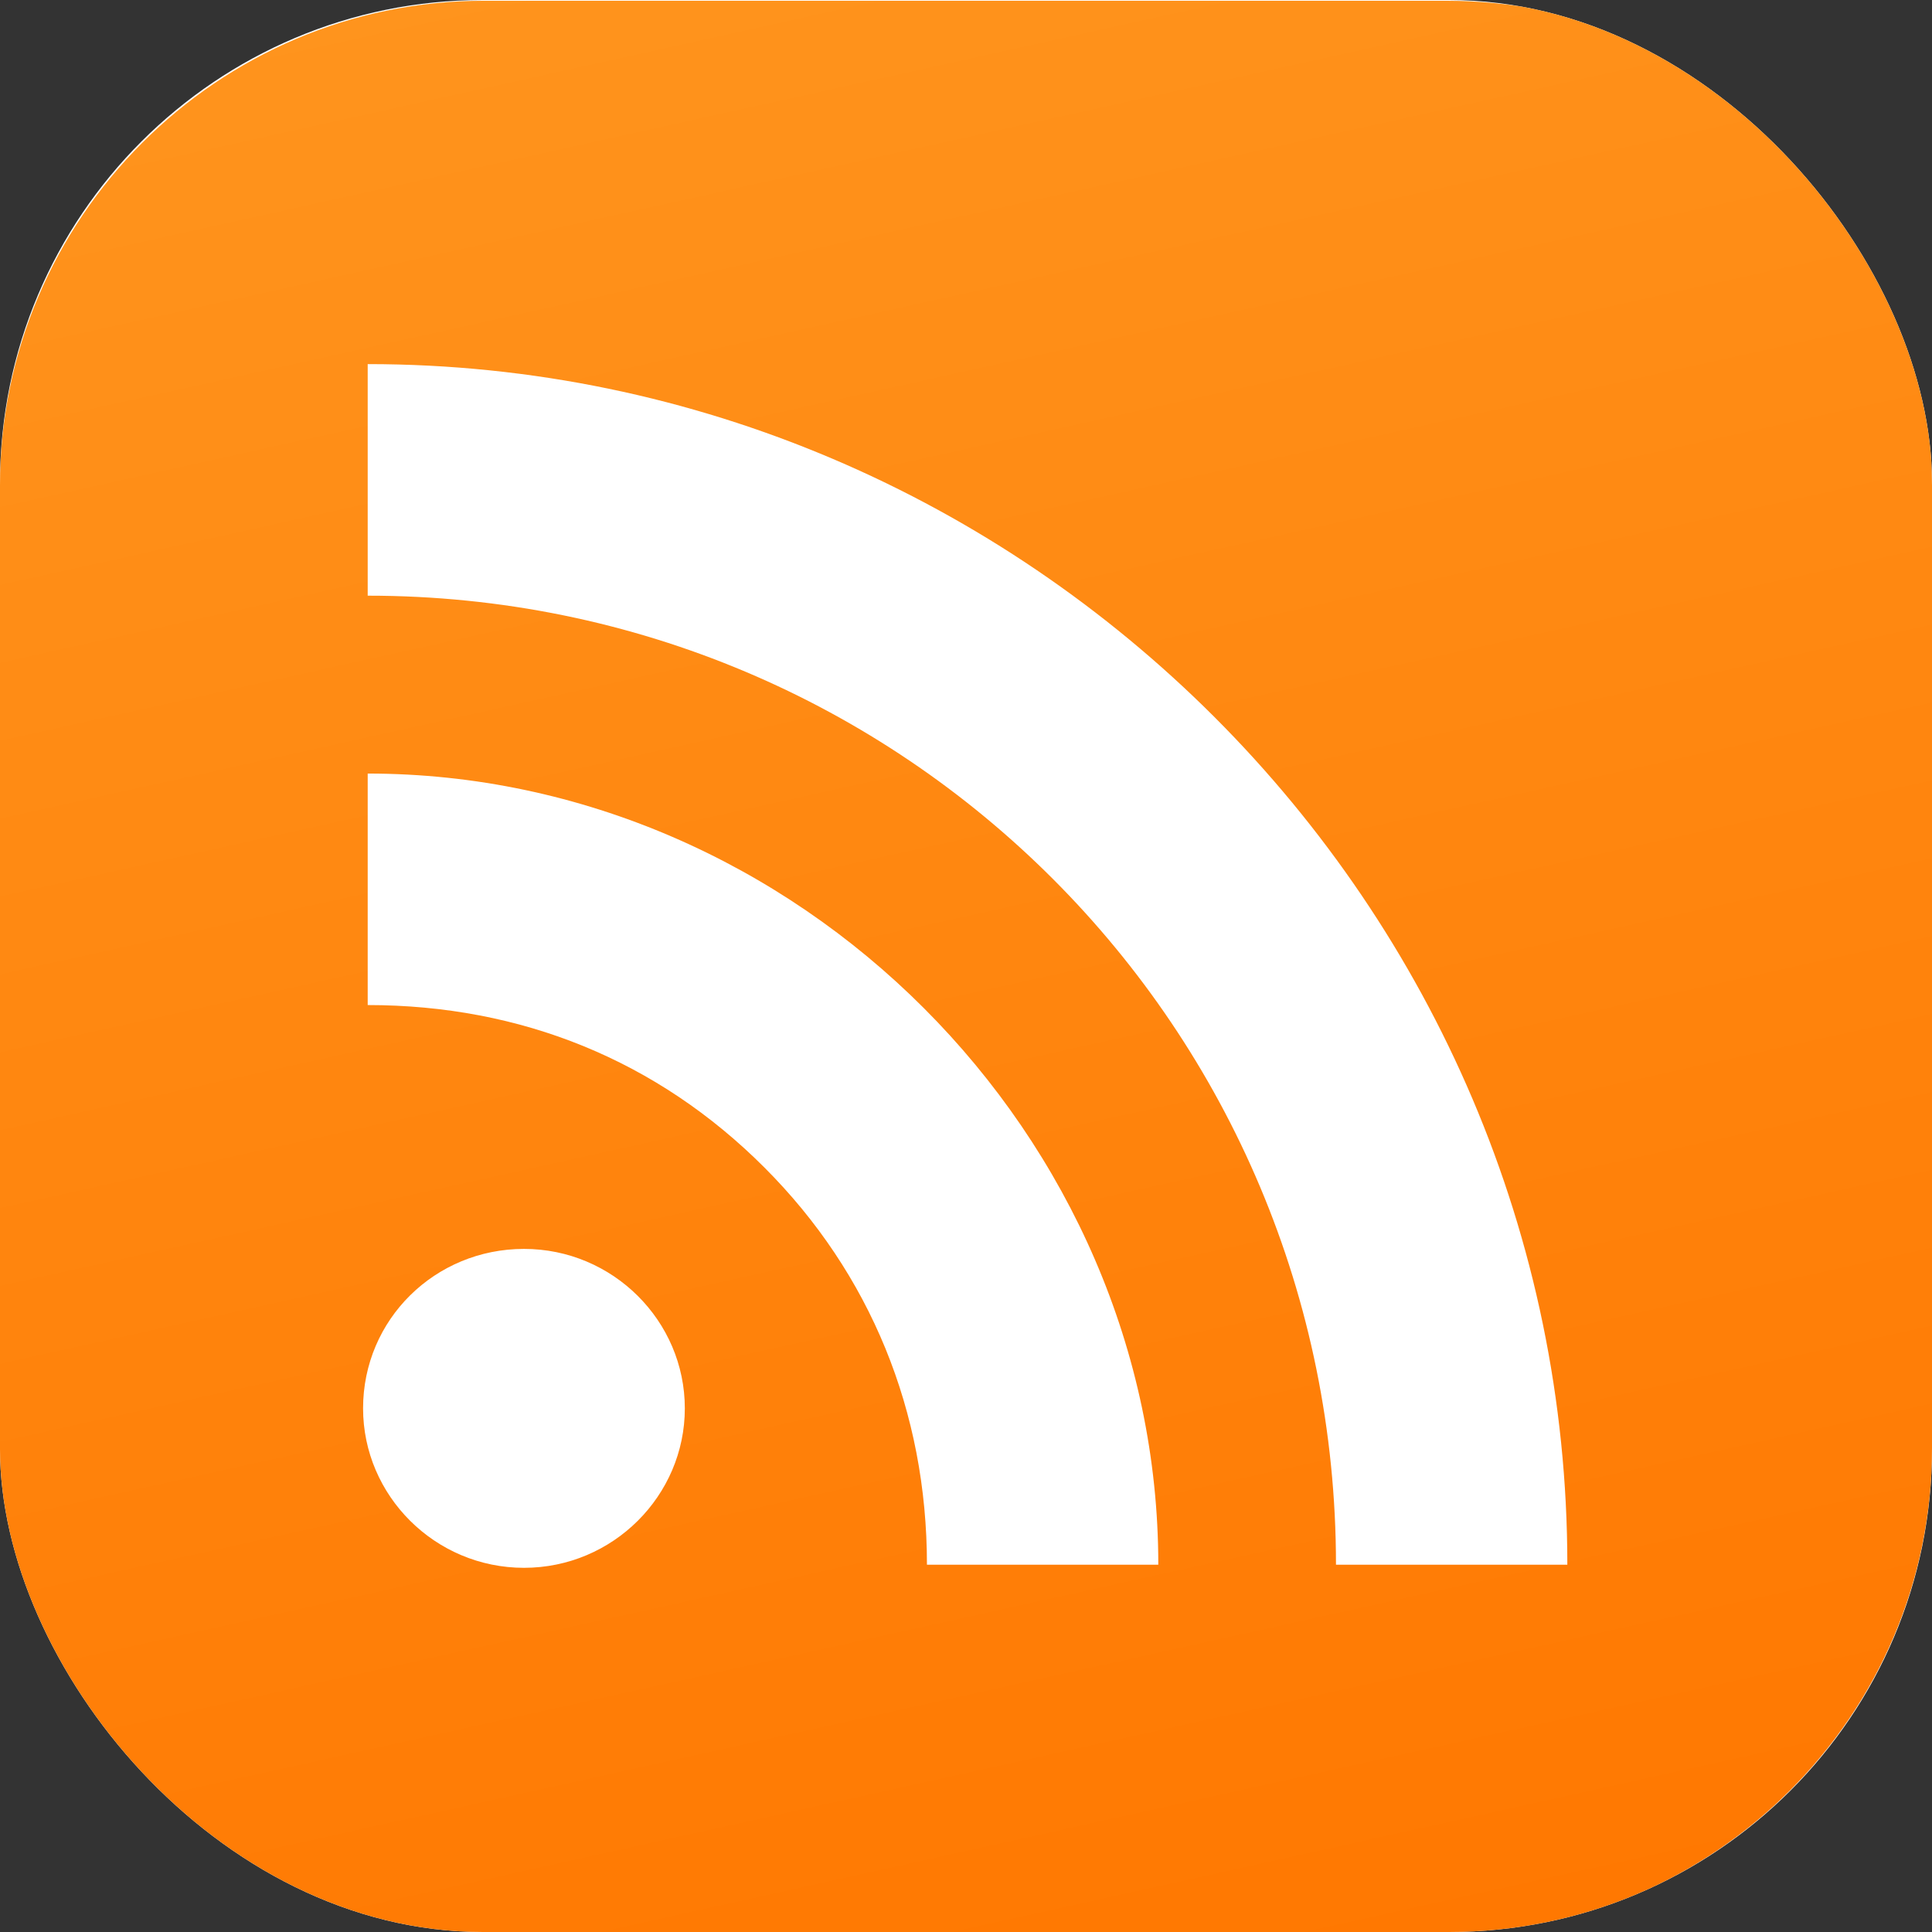 <svg width="28" height="28" viewBox="0 0 28 28" fill="none" xmlns="http://www.w3.org/2000/svg">
<rect x="0" y="0" width="28" height="28" fill="#333333" stroke="none"/>
<g clip-path="url(#clip0)">
<rect width="28" height="28" rx="7" fill="white"/>
<path d="M20.961 0.011H7.017C3.153 0.011 0 3.166 0 7.033V21.011C0 24.855 3.153 28.011 7.017 28.011H20.983C24.847 28.011 28 24.855 28 20.988V7.033C27.978 3.166 24.825 0.011 20.961 0.011ZM7.594 22.722C6.306 22.722 5.262 21.677 5.262 20.411C5.262 19.122 6.306 18.1 7.594 18.1C8.882 18.1 9.925 19.144 9.925 20.411C9.925 21.677 8.882 22.722 7.594 22.722ZM13.434 22.677C13.434 20.455 12.612 18.455 11.08 16.922C9.526 15.366 7.55 14.566 5.329 14.566V11.211C11.546 11.211 16.787 16.455 16.787 22.677H13.434ZM19.362 22.677C19.362 14.9 13.101 8.633 5.329 8.633V5.277C14.877 5.277 22.715 13.122 22.715 22.677H19.362Z" fill="url(#paint0_linear)"/>
</g>
<defs>
<linearGradient id="paint0_linear" x1="0" y1="0.011" x2="7.147" y2="32.294" gradientUnits="userSpaceOnUse">
<stop stop-color="#FF951E"/>
<stop offset="1" stop-color="#FF7700"/>
</linearGradient>
<clipPath id="clip0">
<rect width="28" height="28" rx="7" fill="white"/>
</clipPath>
</defs>
</svg>
